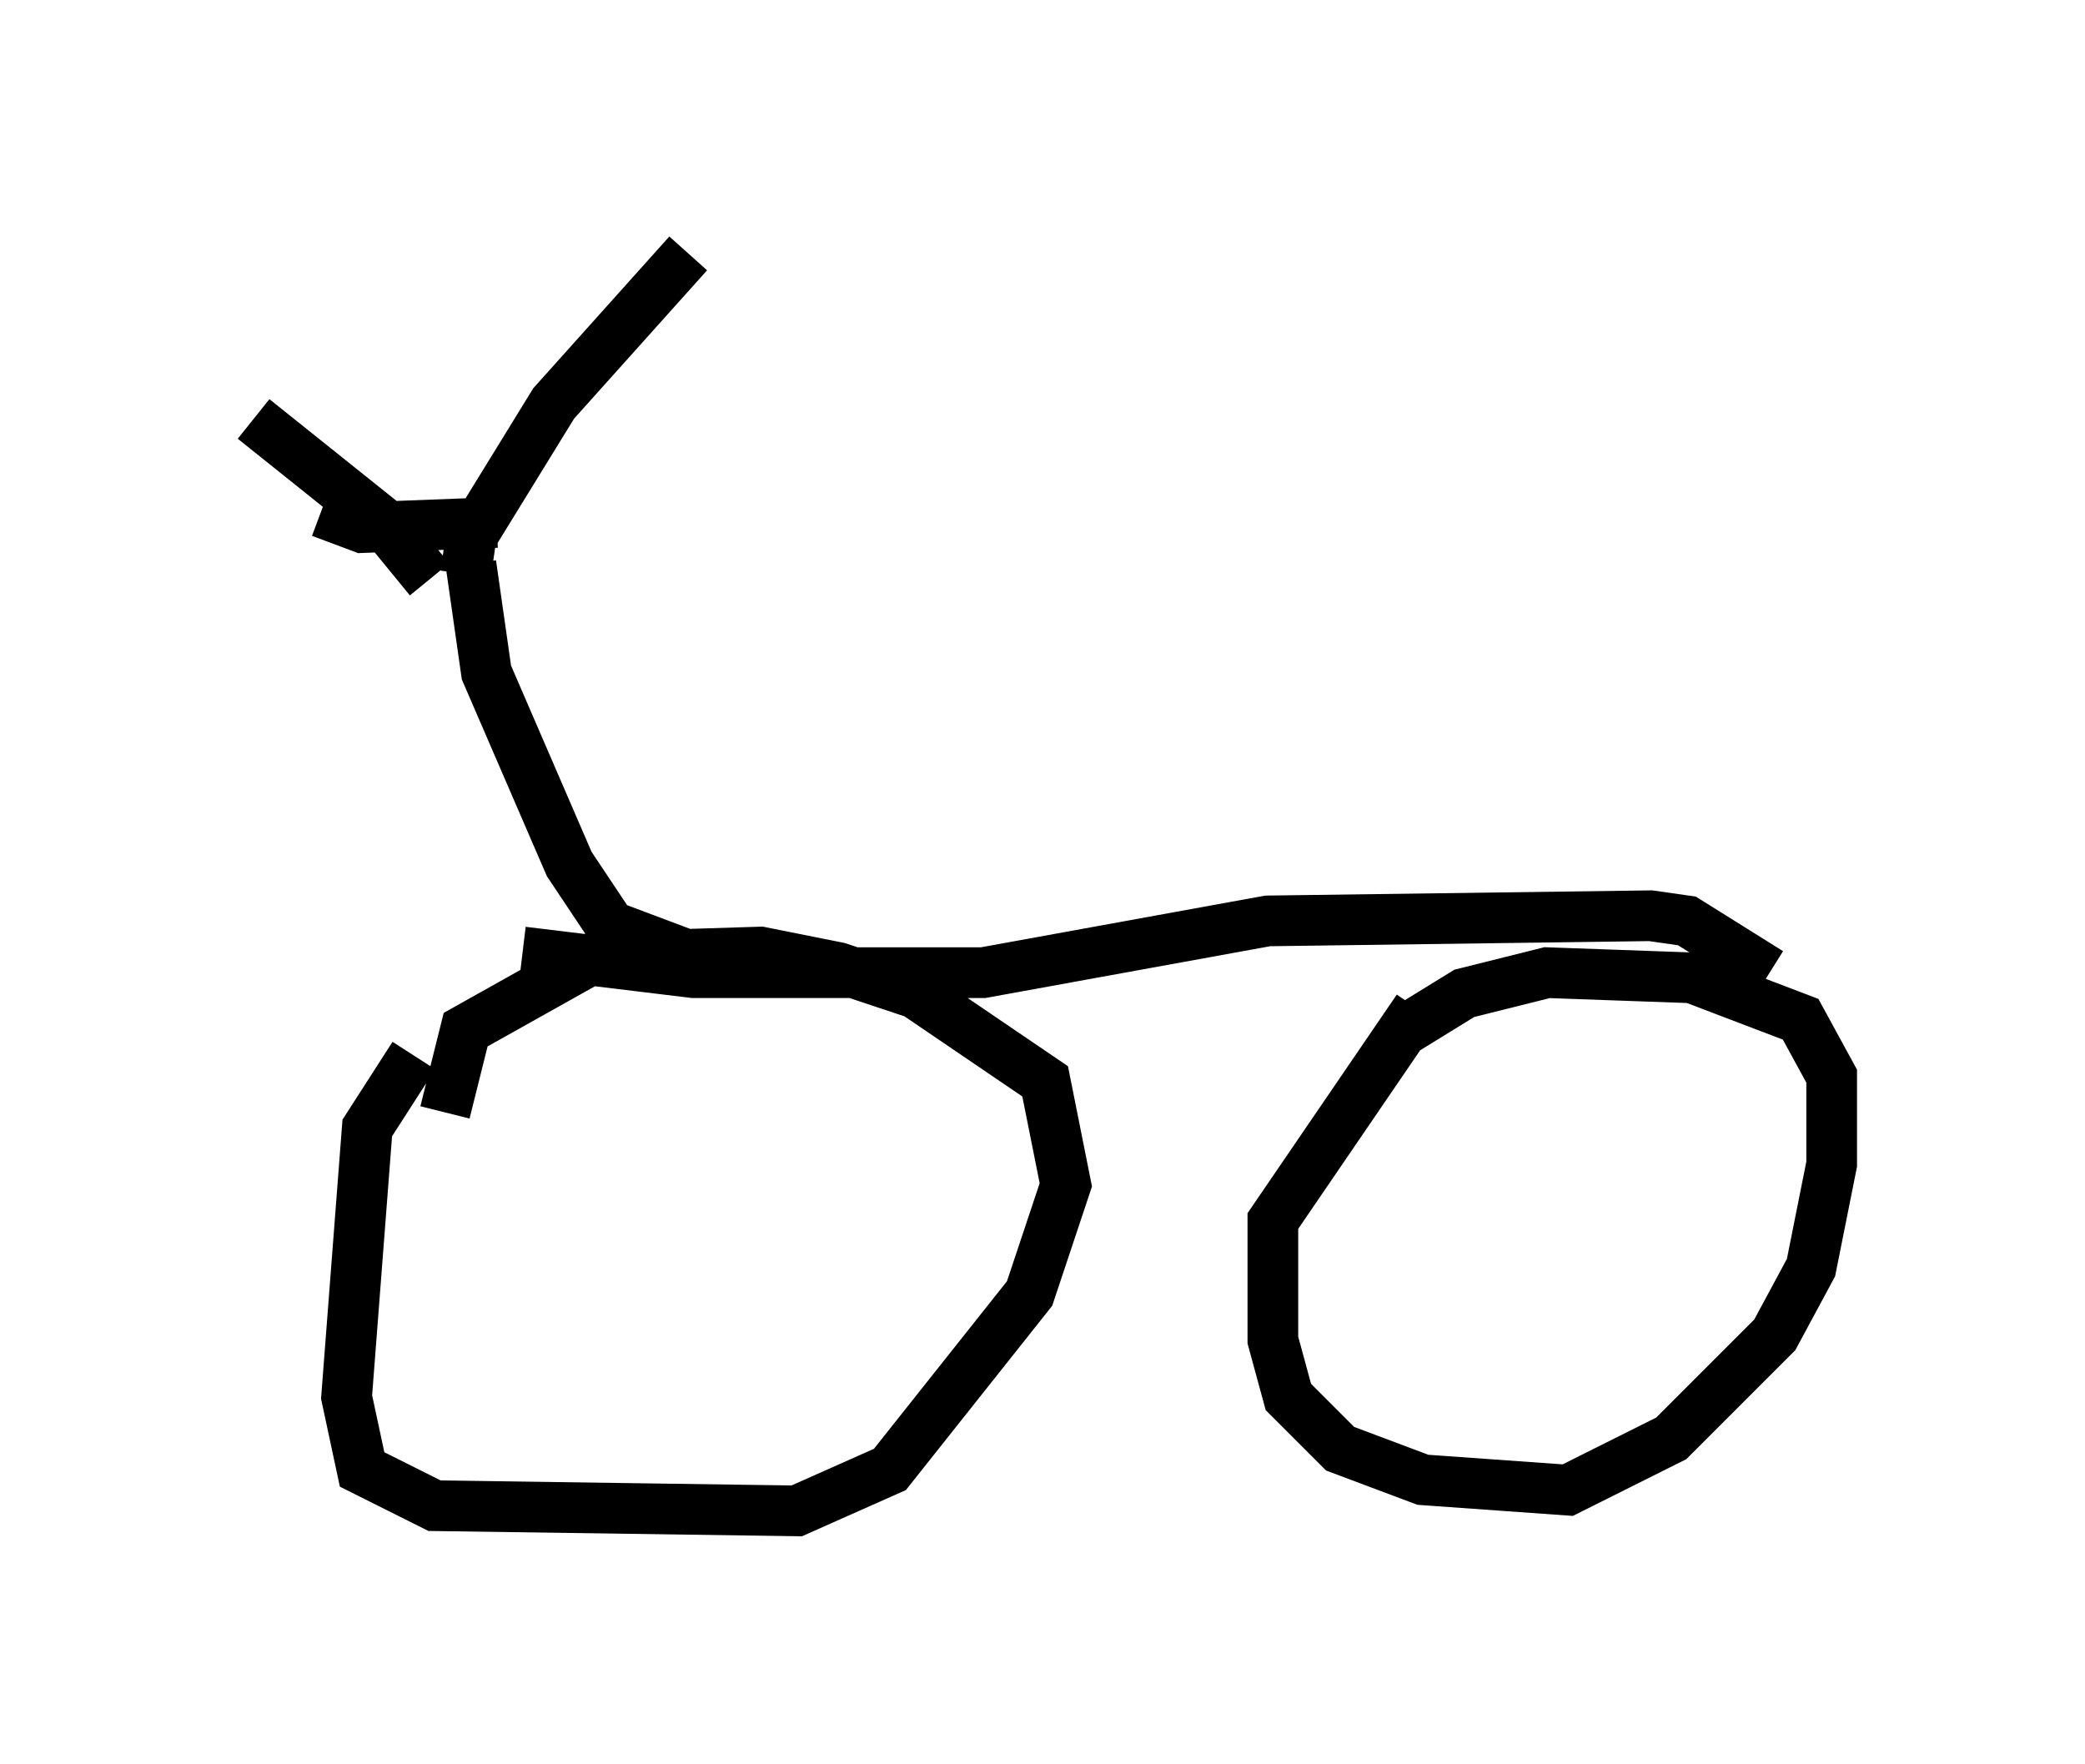 <?xml version="1.0" encoding="utf-8" ?>
<svg baseProfile="full" height="34.807" version="1.1" width="41.136" xmlns="http://www.w3.org/2000/svg" xmlns:ev="http://www.w3.org/2001/xml-events" xmlns:xlink="http://www.w3.org/1999/xlink"><defs /><rect fill="white" height="34.807" width="41.136" x="0" y="0" /><path d="M9.798, 20.109 m-1.633, 0.715 l-0.919, 1.429 -0.408, 5.308 l0.306, 1.429 1.429, 0.715 l7.146, 0.102 1.838, -0.817 l2.756, -3.471 0.715, -2.144 l-0.408, -2.042 -2.552, -1.735 l-1.531, -0.51 -1.531, -0.306 l-3.267, 0.102 -2.552, 1.429 l-0.408, 1.633 m19.192, -2.042 l-2.858, 4.185 0.0, 2.348 l0.306, 1.123 1.021, 1.021 l1.633, 0.613 2.858, 0.204 l2.042, -1.021 2.042, -2.042 l0.715, -1.327 0.408, -2.042 l0.0, -1.735 -0.613, -1.123 l-2.144, -0.817 -2.858, -0.102 l-1.633, 0.408 -1.327, 0.817 m-17.252, -1.633 l3.369, 0.408 5.717, 0.0 l5.615, -1.021 7.554, -0.102 l0.715, 0.102 1.633, 1.021 m-21.234, -0.306 l-1.633, -0.613 -0.817, -1.225 l-1.633, -3.777 -0.306, -2.144 m-2.96, -1.021 l0.817, 0.306 2.654, -0.102 m-0.613, 1.021 l0.102, -0.715 1.633, -2.654 l2.654, -2.96 m-5.104, 6.431 l-0.919, -1.123 -2.552, -2.042 " fill="none" stroke="black" stroke-width="1" /></svg>